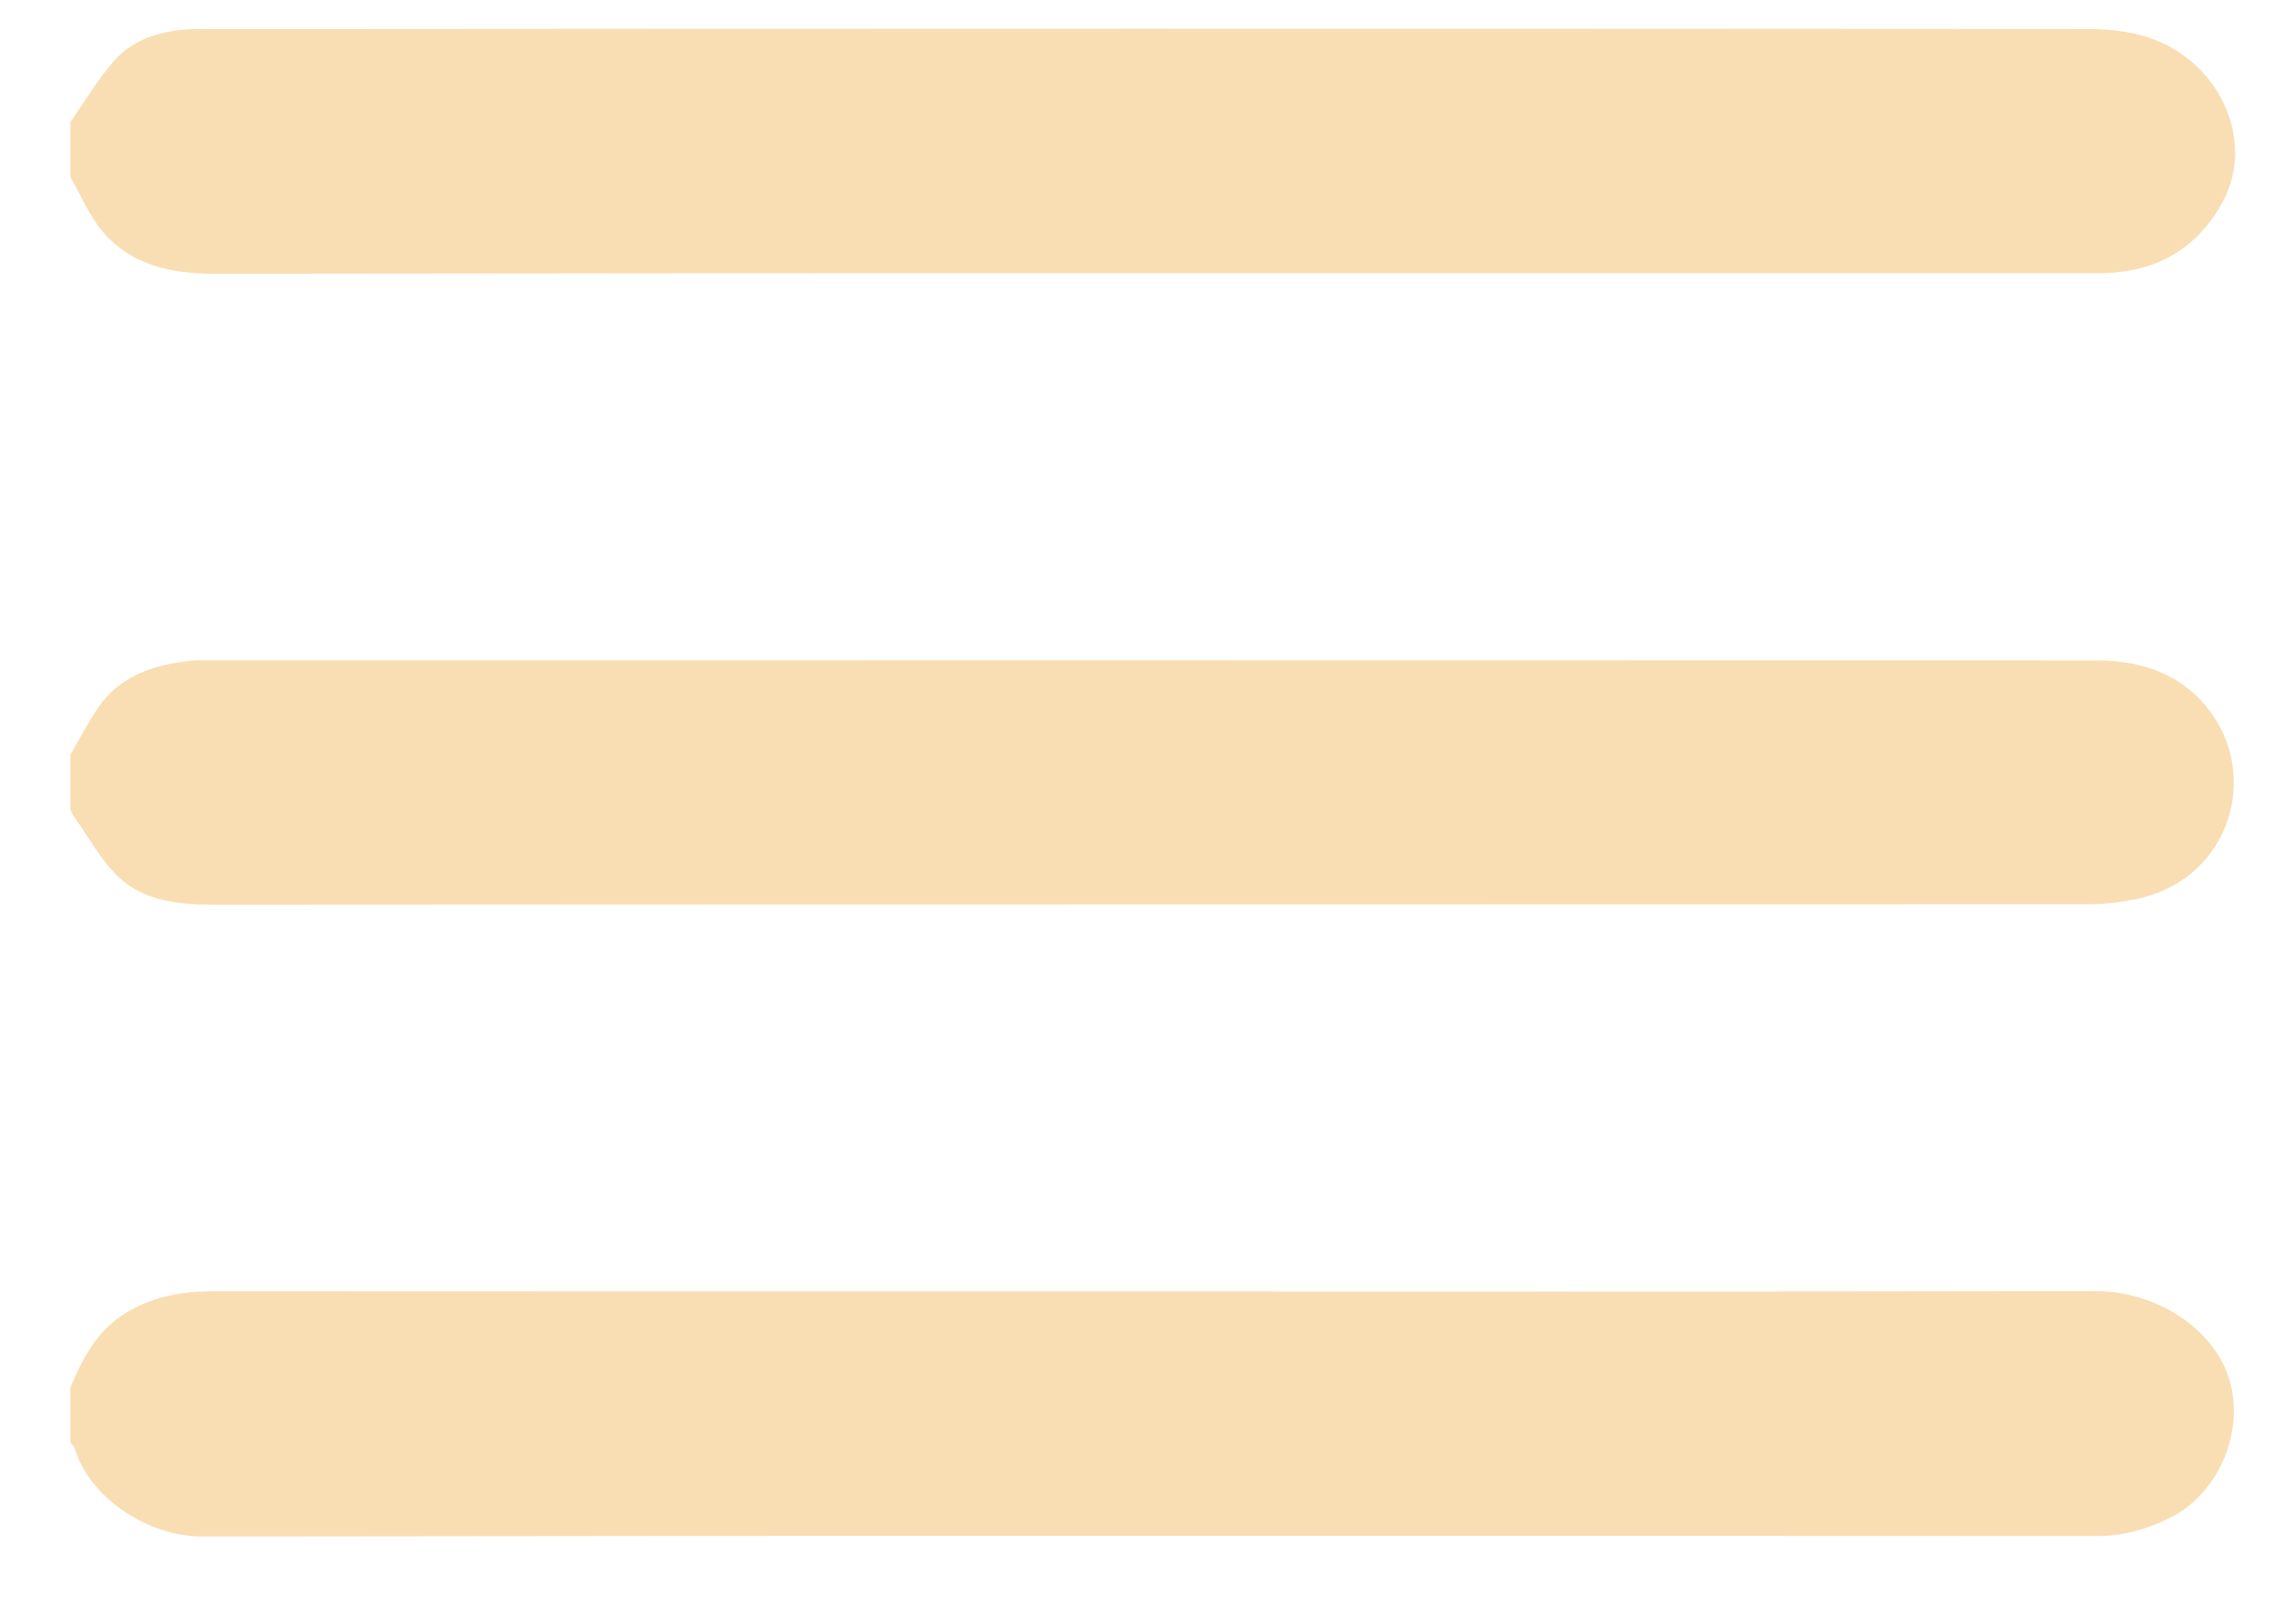 <svg width="21" height="15" viewBox="0 0 21 15" fill="none" xmlns="http://www.w3.org/2000/svg">
<path d="M0.65 6.973C0.735 6.827 0.812 6.677 0.907 6.537C1.107 6.245 1.421 6.137 1.773 6.103C1.825 6.097 1.877 6.1 1.929 6.1C7.743 6.1 13.556 6.099 19.371 6.101C19.825 6.101 20.209 6.253 20.456 6.625C20.866 7.24 20.57 8.164 19.688 8.315C19.569 8.336 19.448 8.353 19.328 8.353C13.547 8.355 7.765 8.353 1.984 8.357C1.649 8.357 1.325 8.326 1.088 8.095C0.928 7.938 0.82 7.735 0.69 7.552C0.674 7.53 0.663 7.505 0.65 7.481C0.65 7.312 0.65 7.142 0.65 6.973L0.65 6.973Z" fill="#F9DEB3"/>
<path d="M0.65 1.129C0.781 0.941 0.898 0.742 1.048 0.568C1.244 0.343 1.534 0.269 1.828 0.269C7.644 0.264 13.46 0.264 19.276 0.268C19.601 0.268 19.913 0.318 20.186 0.521C20.615 0.84 20.788 1.416 20.526 1.882C20.296 2.293 19.925 2.517 19.416 2.523C19.371 2.524 19.325 2.523 19.279 2.523C13.515 2.523 7.751 2.521 1.987 2.529C1.574 2.529 1.217 2.448 0.957 2.149C0.826 1.999 0.751 1.809 0.65 1.637C0.65 1.468 0.65 1.298 0.65 1.129Z" fill="#F9DEB3"/>
<path d="M0.65 12.816C0.768 12.544 0.897 12.282 1.184 12.116C1.426 11.975 1.685 11.929 1.964 11.929C4.465 11.931 6.965 11.93 9.466 11.93C12.761 11.93 16.056 11.934 19.351 11.927C19.928 11.925 20.447 12.277 20.592 12.729C20.746 13.207 20.506 13.792 20.052 14.02C19.834 14.129 19.616 14.19 19.368 14.19C13.534 14.188 7.699 14.185 1.864 14.194C1.366 14.194 0.822 13.834 0.689 13.376C0.683 13.357 0.663 13.342 0.65 13.325C0.65 13.156 0.65 12.986 0.65 12.817L0.65 12.816Z" fill="#F9DEB3"/>
</svg>
